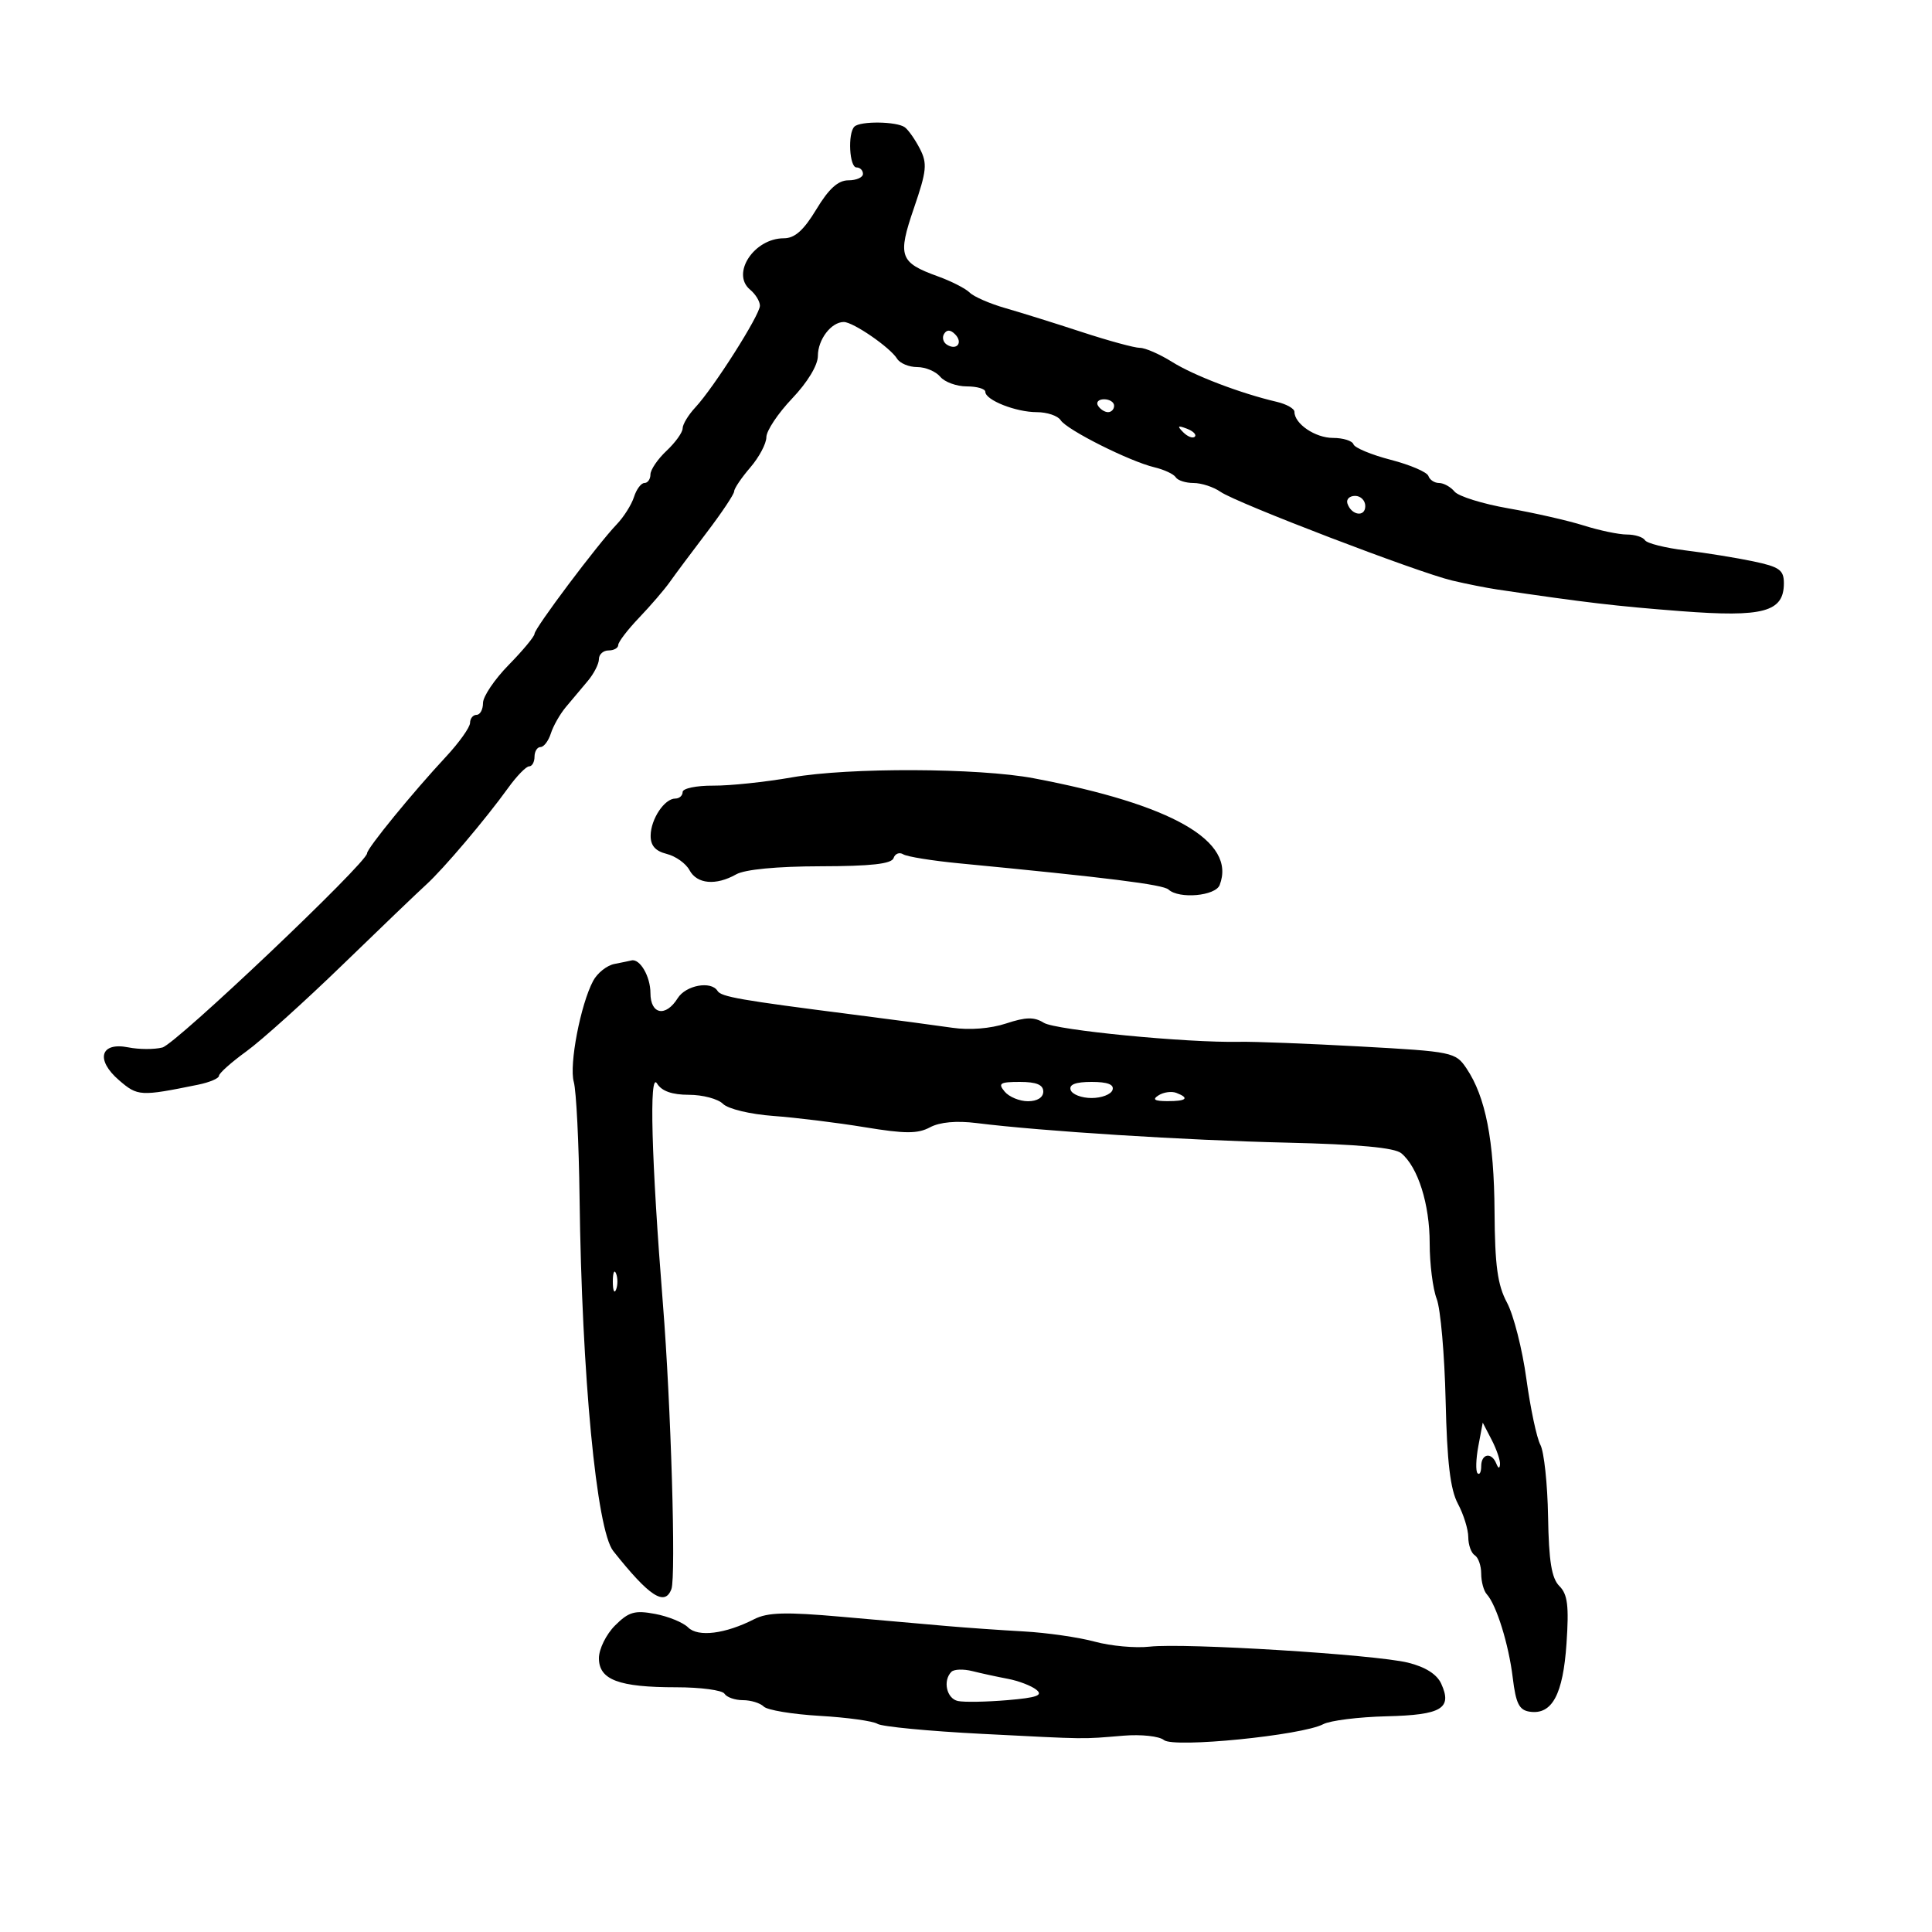 <svg xmlns="http://www.w3.org/2000/svg" width="300" height="300" viewBox="0 0 300 300" version="1.1">
	<path d="M 132.667 19.667 C 131.613 20.720, 131.891 26, 133 26 C 133.550 26, 134 26.450, 134 27 C 134 27.550, 132.984 28, 131.743 28 C 130.137 28, 128.701 29.298, 126.767 32.500 C 124.791 35.771, 123.412 37, 121.716 37 C 117.085 37, 113.479 42.493, 116.477 44.981 C 117.315 45.676, 118 46.795, 118 47.467 C 118 48.906, 110.848 60.174, 107.983 63.249 C 106.892 64.419, 106 65.889, 106 66.514 C 106 67.140, 104.875 68.708, 103.500 70 C 102.125 71.292, 101 72.945, 101 73.674 C 101 74.403, 100.580 75, 100.067 75 C 99.554 75, 98.824 75.978, 98.445 77.173 C 98.066 78.368, 96.858 80.281, 95.762 81.423 C 92.808 84.502, 83 97.562, 83 98.418 C 83 98.824, 81.200 100.993, 79 103.238 C 76.800 105.482, 75 108.147, 75 109.159 C 75 110.172, 74.550 111, 74 111 C 73.450 111, 72.995 111.563, 72.989 112.250 C 72.983 112.938, 71.296 115.307, 69.239 117.516 C 64.092 123.044, 57 131.724, 57 132.495 C 57 133.953, 27.310 162.125, 25.213 162.656 C 23.955 162.975, 21.576 162.965, 19.925 162.635 C 15.575 161.765, 14.792 164.564, 18.494 167.748 C 21.387 170.237, 21.778 170.259, 30.750 168.434 C 32.538 168.070, 34 167.450, 34 167.056 C 34 166.662, 35.913 164.953, 38.250 163.260 C 40.587 161.566, 47.299 155.527, 53.165 149.840 C 59.031 144.153, 64.881 138.545, 66.165 137.379 C 68.855 134.935, 75.394 127.221, 78.910 122.343 C 80.235 120.504, 81.698 119, 82.160 119 C 82.622 119, 83 118.325, 83 117.500 C 83 116.675, 83.420 116, 83.933 116 C 84.446 116, 85.166 115.052, 85.534 113.893 C 85.902 112.734, 86.945 110.896, 87.851 109.809 C 88.758 108.721, 90.287 106.901, 91.250 105.763 C 92.213 104.625, 93 103.088, 93 102.347 C 93 101.606, 93.675 101, 94.500 101 C 95.325 101, 96 100.619, 96 100.153 C 96 99.688, 97.463 97.775, 99.252 95.903 C 101.040 94.032, 103.178 91.545, 104.002 90.378 C 104.826 89.210, 107.412 85.742, 109.750 82.670 C 112.088 79.599, 114.001 76.729, 114.001 76.293 C 114.002 75.857, 115.127 74.193, 116.501 72.594 C 117.876 70.996, 119 68.878, 119 67.887 C 119 66.895, 120.800 64.192, 123 61.879 C 125.396 59.361, 127 56.708, 127 55.266 C 127 52.715, 129.075 50, 131.024 50 C 132.484 50, 138.227 53.955, 139.300 55.700 C 139.740 56.415, 141.147 57, 142.427 57 C 143.708 57, 145.315 57.675, 146 58.500 C 146.685 59.325, 148.540 60, 150.122 60 C 151.705 60, 153 60.378, 153 60.839 C 153 62.125, 157.745 64, 160.997 64 C 162.594 64, 164.260 64.563, 164.700 65.250 C 165.661 66.752, 175.390 71.638, 179.259 72.562 C 180.777 72.925, 182.266 73.622, 182.568 74.111 C 182.871 74.600, 184.116 75, 185.337 75 C 186.557 75, 188.443 75.618, 189.527 76.374 C 192.020 78.111, 220.155 88.884, 225.500 90.148 C 227.700 90.668, 230.850 91.294, 232.500 91.538 C 246.140 93.559, 250.940 94.125, 261 94.898 C 273.835 95.884, 277 95.026, 277 90.560 C 277 88.511, 276.316 88.022, 272.250 87.167 C 269.637 86.617, 264.907 85.853, 261.737 85.467 C 258.567 85.082, 255.728 84.369, 255.428 83.883 C 255.128 83.397, 253.864 83, 252.619 83 C 251.375 83, 248.364 82.372, 245.928 81.603 C 243.493 80.835, 238.232 79.637, 234.237 78.941 C 230.243 78.244, 226.475 77.073, 225.865 76.337 C 225.255 75.602, 224.173 75, 223.461 75 C 222.749 75, 222.003 74.510, 221.804 73.911 C 221.604 73.311, 218.979 72.183, 215.970 71.403 C 212.962 70.623, 210.350 69.538, 210.167 68.992 C 209.983 68.447, 208.553 68, 206.988 68 C 204.236 68, 201 65.810, 201 63.948 C 201 63.447, 199.762 62.749, 198.250 62.396 C 192.643 61.087, 185.397 58.323, 182 56.197 C 180.075 54.993, 177.825 54.010, 177 54.014 C 176.175 54.017, 172.125 52.913, 168 51.561 C 163.875 50.208, 158.528 48.537, 156.118 47.847 C 153.707 47.157, 151.216 46.073, 150.581 45.438 C 149.946 44.803, 147.727 43.669, 145.650 42.918 C 139.680 40.759, 139.344 39.804, 141.921 32.296 C 143.899 26.532, 144.014 25.383, 142.842 23.104 C 142.106 21.672, 141.052 20.169, 140.502 19.765 C 139.245 18.844, 133.561 18.772, 132.667 19.667 M 146.597 51.844 C 146.251 52.404, 146.455 53.163, 147.050 53.531 C 148.588 54.481, 149.580 53.180, 148.296 51.896 C 147.578 51.178, 147.019 51.161, 146.597 51.844 M 170.500 63 C 170.840 63.550, 171.541 64, 172.059 64 C 172.577 64, 173 63.550, 173 63 C 173 62.450, 172.298 62, 171.441 62 C 170.584 62, 170.160 62.450, 170.500 63 M 183.733 67.124 C 184.412 67.808, 185.219 68.115, 185.526 67.807 C 185.834 67.499, 185.279 66.940, 184.293 66.564 C 182.868 66.022, 182.753 66.136, 183.733 67.124 M 209.229 78.188 C 209.847 80.042, 212 80.349, 212 78.583 C 212 77.713, 211.287 77, 210.417 77 C 209.546 77, 209.011 77.534, 209.229 78.188 M 123 120.706 C 118.875 121.432, 113.362 122.012, 110.750 121.994 C 108.138 121.977, 106 122.422, 106 122.982 C 106 123.542, 105.487 124, 104.860 124 C 103.184 124, 101.068 127.168, 101.032 129.731 C 101.009 131.296, 101.754 132.151, 103.526 132.596 C 104.916 132.945, 106.507 134.078, 107.062 135.115 C 108.222 137.283, 111.161 137.548, 114.316 135.768 C 115.670 135.004, 120.650 134.528, 127.417 134.515 C 135.267 134.501, 138.452 134.143, 138.753 133.242 C 138.983 132.552, 139.658 132.289, 140.254 132.657 C 140.850 133.025, 144.749 133.654, 148.918 134.056 C 172.042 136.280, 180.598 137.352, 181.450 138.131 C 183.095 139.636, 188.736 139.131, 189.392 137.421 C 192 130.625, 182.052 124.919, 160.500 120.847 C 151.951 119.232, 131.811 119.156, 123 120.706 M 95.392 149.687 C 94.232 149.915, 92.755 151.092, 92.108 152.301 C 90.148 155.970, 88.350 165.343, 89.097 168 C 89.484 169.375, 89.888 177.475, 89.995 186 C 90.341 213.595, 92.628 237.568, 95.225 240.842 C 100.828 247.903, 103.232 249.476, 104.256 246.750 C 104.980 244.821, 104.186 218.109, 102.939 202.500 C 101.143 180.010, 100.775 166.210, 102.026 168.250 C 102.751 169.431, 104.360 170, 106.978 170 C 109.112 170, 111.490 170.633, 112.265 171.407 C 113.054 172.196, 116.491 173.021, 120.086 173.284 C 123.614 173.542, 129.998 174.329, 134.274 175.033 C 140.549 176.066, 142.503 176.069, 144.413 175.047 C 145.929 174.235, 148.523 173.999, 151.639 174.389 C 161.712 175.650, 184.072 177.062, 199.783 177.429 C 210.949 177.690, 216.545 178.207, 217.591 179.075 C 220.186 181.229, 222 186.982, 222 193.057 C 222 196.254, 222.490 200.137, 223.089 201.685 C 223.688 203.233, 224.313 210.350, 224.477 217.500 C 224.698 227.063, 225.202 231.293, 226.382 233.500 C 227.265 235.150, 227.990 237.486, 227.994 238.691 C 227.997 239.896, 228.450 241.160, 229 241.500 C 229.550 241.840, 230 243.126, 230 244.359 C 230 245.592, 230.389 247.027, 230.864 247.550 C 232.365 249.202, 234.270 255.319, 234.896 260.500 C 235.384 264.541, 235.894 265.556, 237.555 265.794 C 241.010 266.288, 242.711 263.118, 243.247 255.192 C 243.642 249.353, 243.419 247.562, 242.139 246.282 C 240.930 245.072, 240.500 242.431, 240.383 235.487 C 240.297 230.431, 239.761 225.421, 239.190 224.355 C 238.619 223.289, 237.639 218.667, 237.011 214.084 C 236.384 209.501, 235.031 204.185, 234.005 202.271 C 232.536 199.531, 232.126 196.531, 232.072 188.146 C 232.001 177.051, 230.681 170.308, 227.719 165.905 C 226.020 163.380, 225.579 163.288, 211.237 162.498 C 203.131 162.052, 194.700 161.725, 192.500 161.772 C 184.312 161.948, 163.920 159.967, 162.077 158.816 C 160.588 157.886, 159.300 157.911, 156.214 158.929 C 153.811 159.722, 150.540 159.982, 147.879 159.591 C 145.471 159.237, 138.550 158.315, 132.500 157.543 C 114.913 155.297, 111.986 154.787, 111.418 153.867 C 110.426 152.262, 106.492 152.982, 105.232 155 C 103.369 157.984, 101 157.536, 101 154.200 C 101 151.624, 99.361 148.811, 98.050 149.136 C 97.748 149.211, 96.551 149.459, 95.392 149.687 M 156 169.500 C 156.685 170.325, 158.315 171, 159.622 171 C 161.069 171, 162 170.413, 162 169.500 C 162 168.443, 160.931 168, 158.378 168 C 155.271 168, 154.932 168.214, 156 169.500 M 166.250 169.250 C 166.479 169.938, 167.942 170.500, 169.500 170.500 C 171.058 170.500, 172.521 169.938, 172.750 169.250 C 173.033 168.402, 171.989 168, 169.500 168 C 167.011 168, 165.967 168.402, 166.250 169.250 M 179.909 170.077 C 178.884 170.727, 179.249 170.974, 181.250 170.985 C 184.236 171.001, 184.774 170.511, 182.659 169.700 C 181.922 169.417, 180.684 169.587, 179.909 170.077 M 95.158 199 C 95.158 200.375, 95.385 200.938, 95.662 200.250 C 95.940 199.563, 95.940 198.438, 95.662 197.750 C 95.385 197.063, 95.158 197.625, 95.158 199 M 229.555 224.556 C 229.179 226.563, 229.125 228.458, 229.436 228.769 C 229.746 229.079, 230 228.583, 230 227.667 C 230 225.719, 231.604 225.433, 232.338 227.250 C 232.661 228.051, 232.870 228.092, 232.921 227.364 C 232.964 226.740, 232.379 225.032, 231.620 223.568 L 230.240 220.908 229.555 224.556 M 95.500 252.409 C 94.125 253.784, 93 256.066, 93 257.479 C 93 260.842, 96.076 262, 105.006 262 C 108.788 262, 112.160 262.450, 112.500 263 C 112.840 263.550, 114.126 264, 115.359 264 C 116.592 264, 118.048 264.448, 118.596 264.996 C 119.144 265.544, 123.060 266.193, 127.300 266.439 C 131.539 266.685, 135.568 267.243, 136.253 267.678 C 136.939 268.114, 144.250 268.814, 152.500 269.234 C 169.275 270.089, 167.748 270.069, 174.461 269.515 C 177.206 269.289, 180.009 269.593, 180.736 270.196 C 182.256 271.457, 202.160 269.475, 205.469 267.732 C 206.552 267.162, 210.982 266.609, 215.313 266.505 C 223.856 266.298, 225.545 265.289, 223.790 261.440 C 223.124 259.976, 221.329 258.840, 218.634 258.176 C 213.502 256.911, 183.931 255.082, 178.500 255.693 C 176.300 255.940, 172.475 255.591, 170 254.917 C 167.525 254.243, 162.575 253.529, 159 253.330 C 155.425 253.131, 150.025 252.752, 147 252.488 C 143.975 252.224, 136.603 251.575, 130.618 251.046 C 122.007 250.285, 119.190 250.364, 117.118 251.422 C 112.625 253.717, 108.389 254.246, 106.849 252.706 C 106.079 251.936, 103.774 250.993, 101.725 250.608 C 98.560 250.014, 97.624 250.286, 95.500 252.409 M 147.738 259.596 C 146.365 260.968, 146.989 263.764, 148.750 264.133 C 149.713 264.335, 153.162 264.275, 156.416 264 C 161.022 263.611, 162.018 263.251, 160.916 262.376 C 160.137 261.757, 158.150 260.997, 156.500 260.686 C 154.850 260.375, 152.370 259.837, 150.988 259.489 C 149.606 259.142, 148.144 259.190, 147.738 259.596" stroke="none" fill="black" fill-rule="evenodd"/>
</svg>